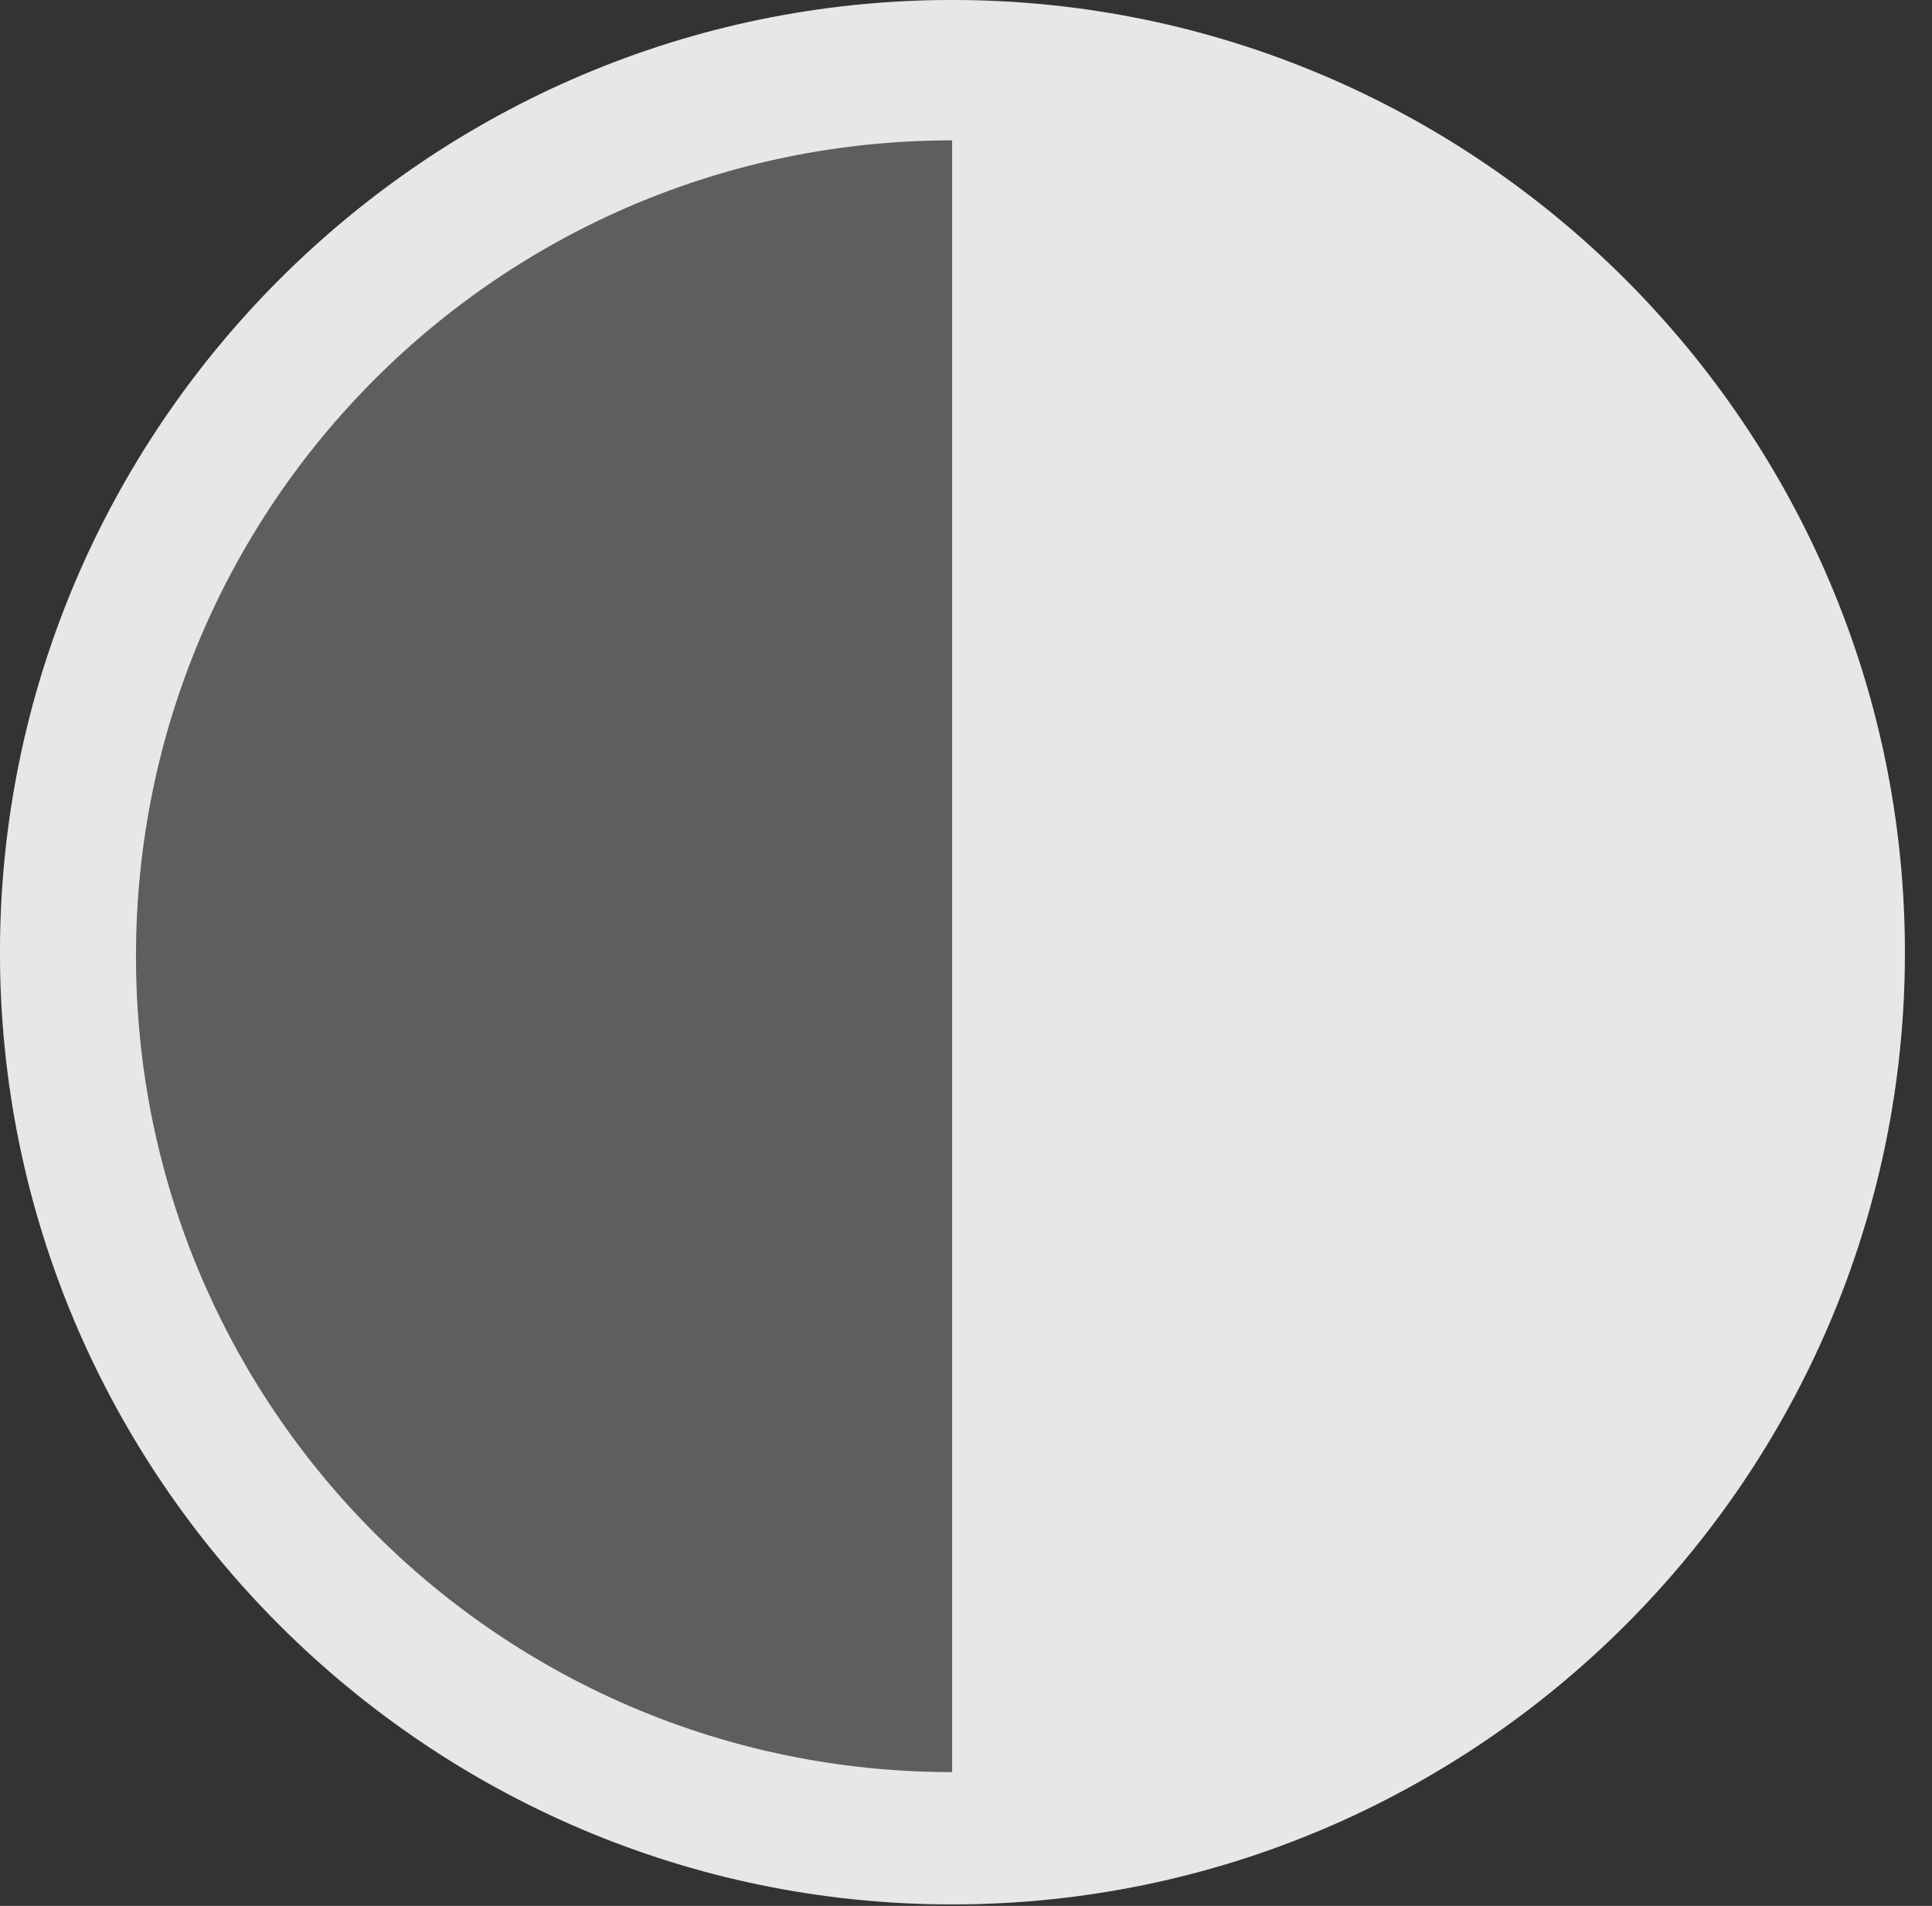 <?xml version="1.0" encoding="UTF-8"?>
<!--Generator: Apple Native CoreSVG 341-->
<!DOCTYPE svg
PUBLIC "-//W3C//DTD SVG 1.1//EN"
       "http://www.w3.org/Graphics/SVG/1.1/DTD/svg11.dtd">
<svg version="1.1" xmlns="http://www.w3.org/2000/svg" xmlns:xlink="http://www.w3.org/1999/xlink" viewBox="0 0 25.801 25.459">
 <rect x="0" y="0" width="25.801" height="25.459" fill="#333333" stroke="none"/>
 <g>
  <rect height="25.459" opacity="0" width="25.801" x="0" y="0"/>
  <path d="M12.715 25.439C19.727 25.439 25.439 19.727 25.439 12.725C25.439 5.713 19.727 0 12.715 0C5.713 0 0 5.713 0 12.725C0 19.727 5.713 25.439 12.715 25.439Z" fill="white" fill-opacity="0.212"/>
  <path d="M12.715 23.672C6.689 23.672 1.816 18.799 1.816 12.773C1.816 6.748 6.689 1.875 12.715 1.875ZM12.715 25.439C19.727 25.439 25.439 19.727 25.439 12.725C25.439 5.713 19.727 0 12.715 0C5.713 0 0 5.713 0 12.725C0 19.727 5.713 25.439 12.715 25.439Z" fill="white" fill-opacity="0.85"/>
 </g>
</svg>
